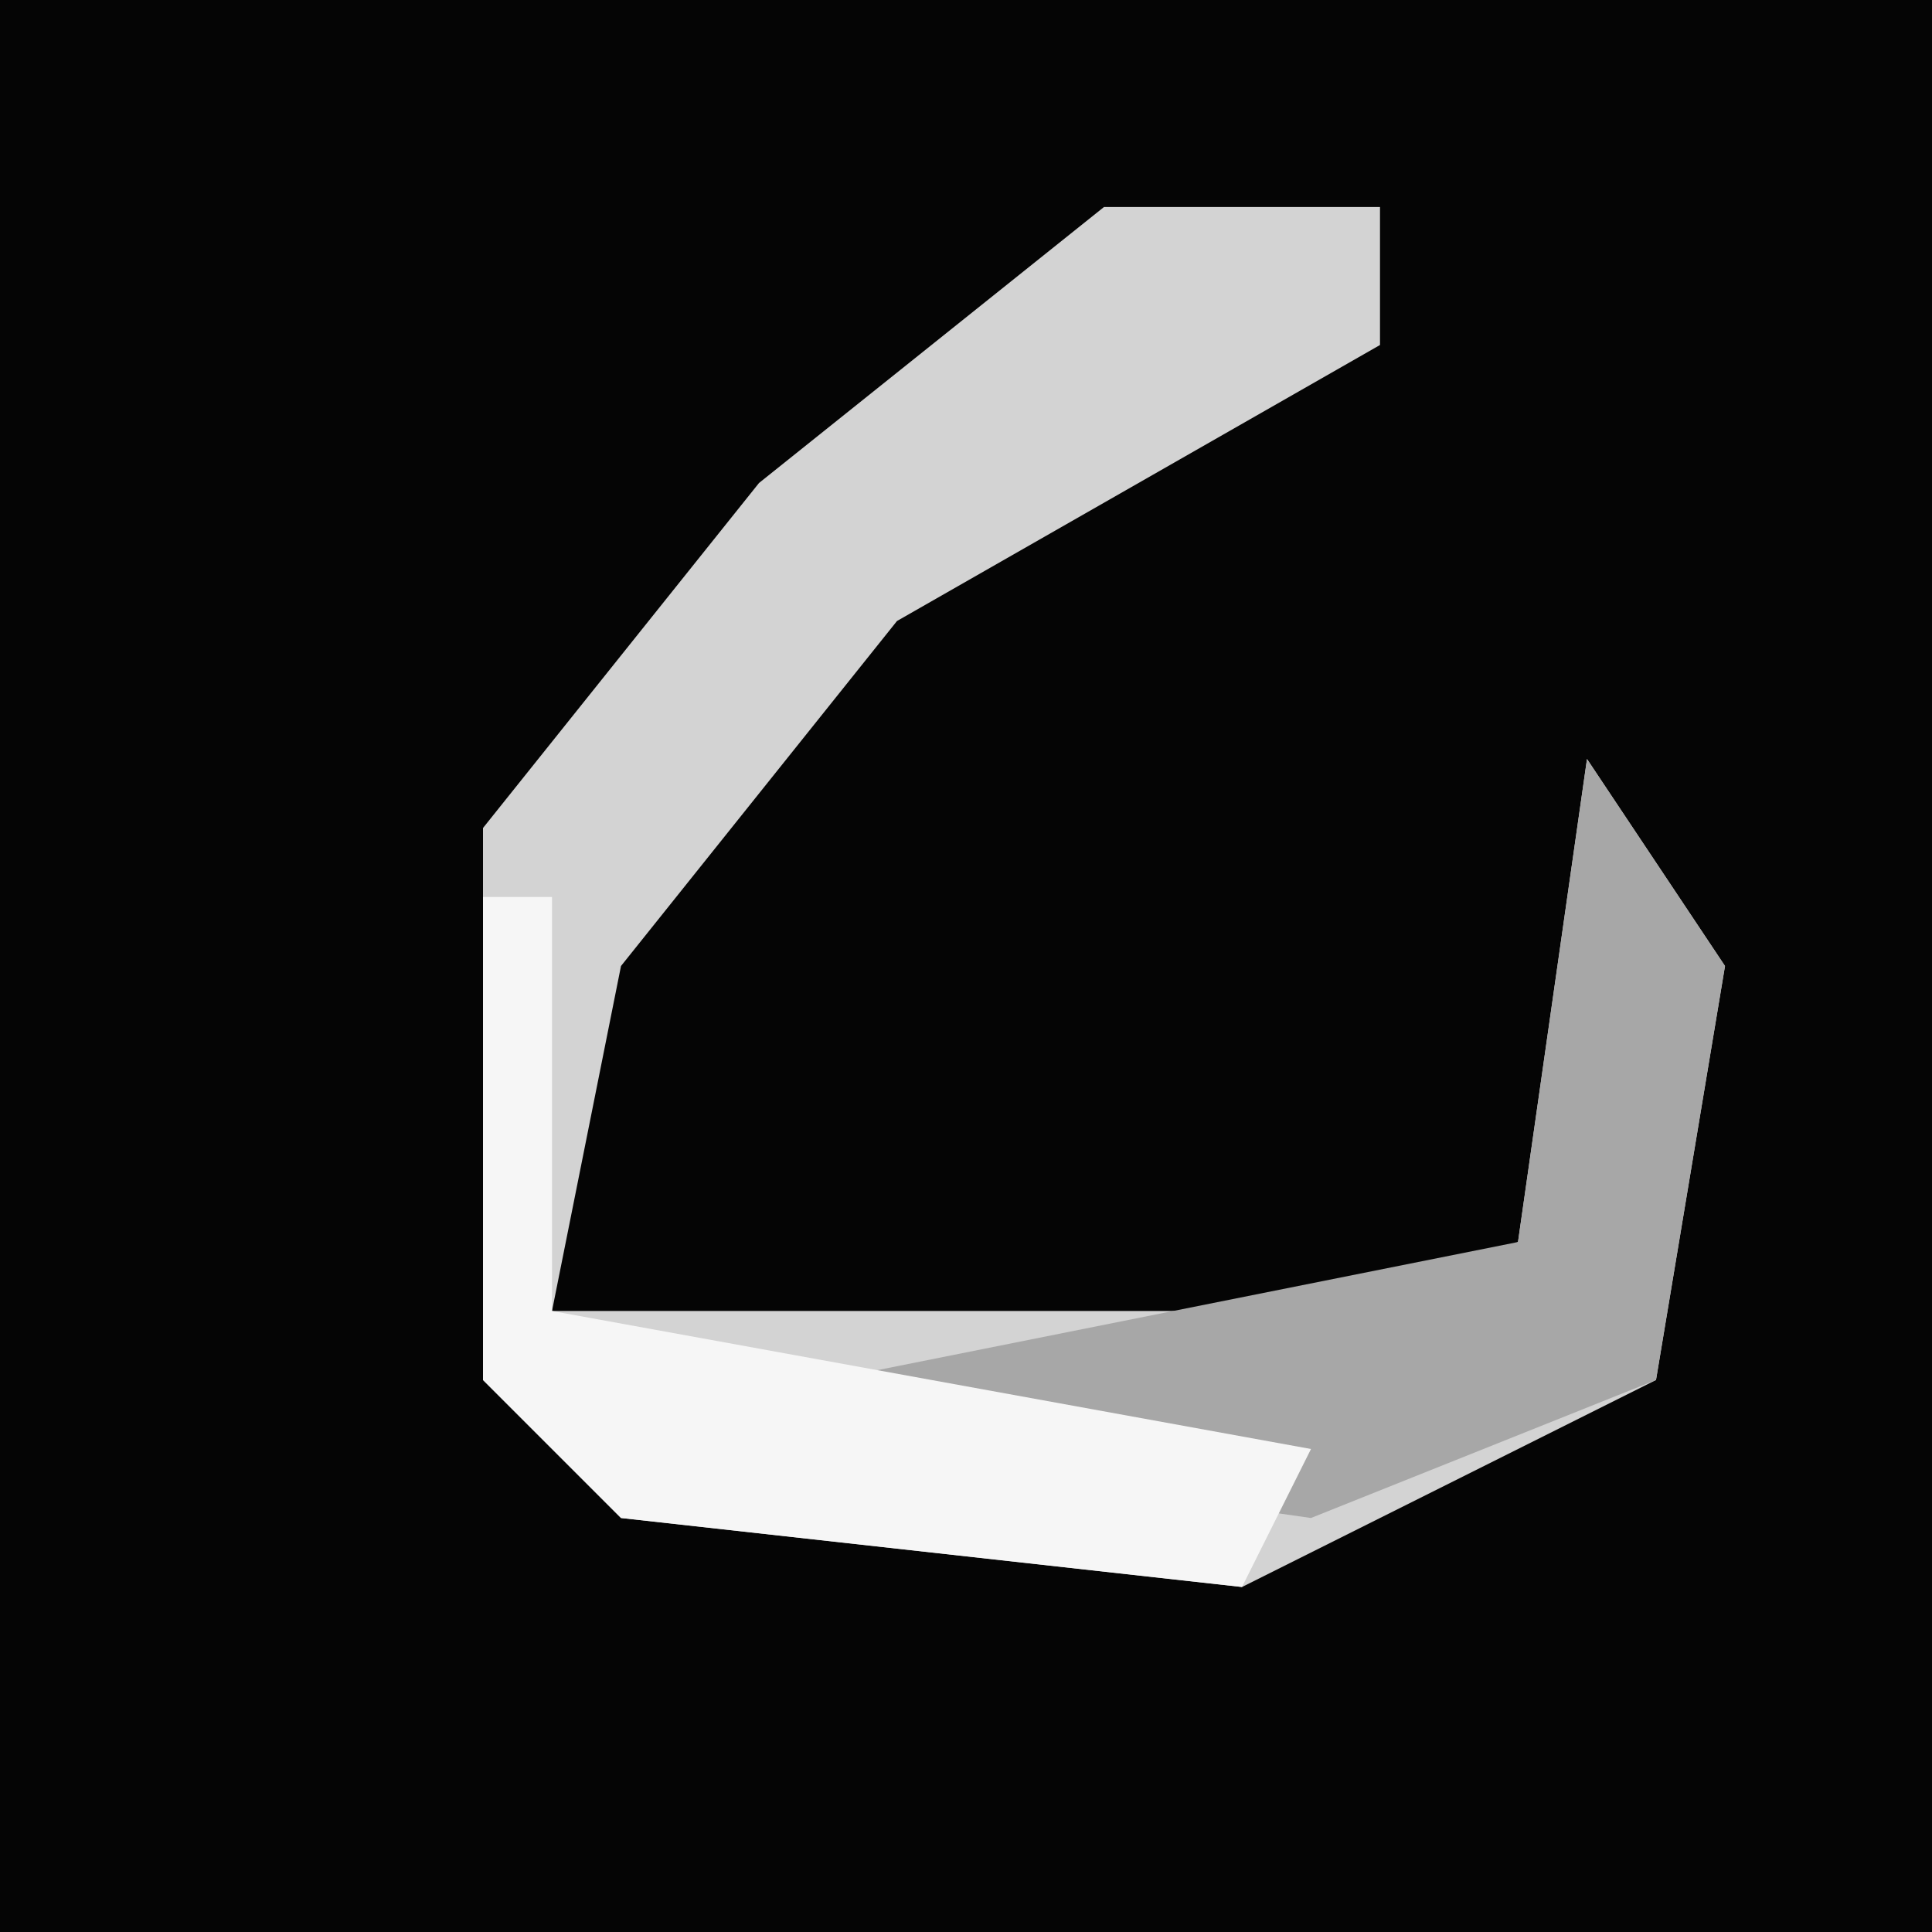 <?xml version="1.0" encoding="UTF-8"?>
<svg version="1.1" xmlns="http://www.w3.org/2000/svg" width="28" height="28">
<path d="M0,0 L28,0 L28,28 L0,28 Z " fill="#050505" transform="translate(0,0)"/>
<path d="M0,0 L4,0 L4,2 L-3,6 L-7,11 L-8,16 L4,16 L6,15 L7,8 L9,11 L8,17 L2,20 L-7,19 L-9,17 L-9,9 L-5,4 Z " fill="#D3D3D3" transform="translate(16,3)"/>
<path d="M0,0 L2,3 L1,9 L-4,11 L-11,10 L-11,9 L-1,7 Z " fill="#A7A7A7" transform="translate(23,11)"/>
<path d="M0,0 L1,0 L1,6 L12,8 L11,10 L2,9 L0,7 Z " fill="#F6F6F6" transform="translate(7,13)"/>
</svg>
